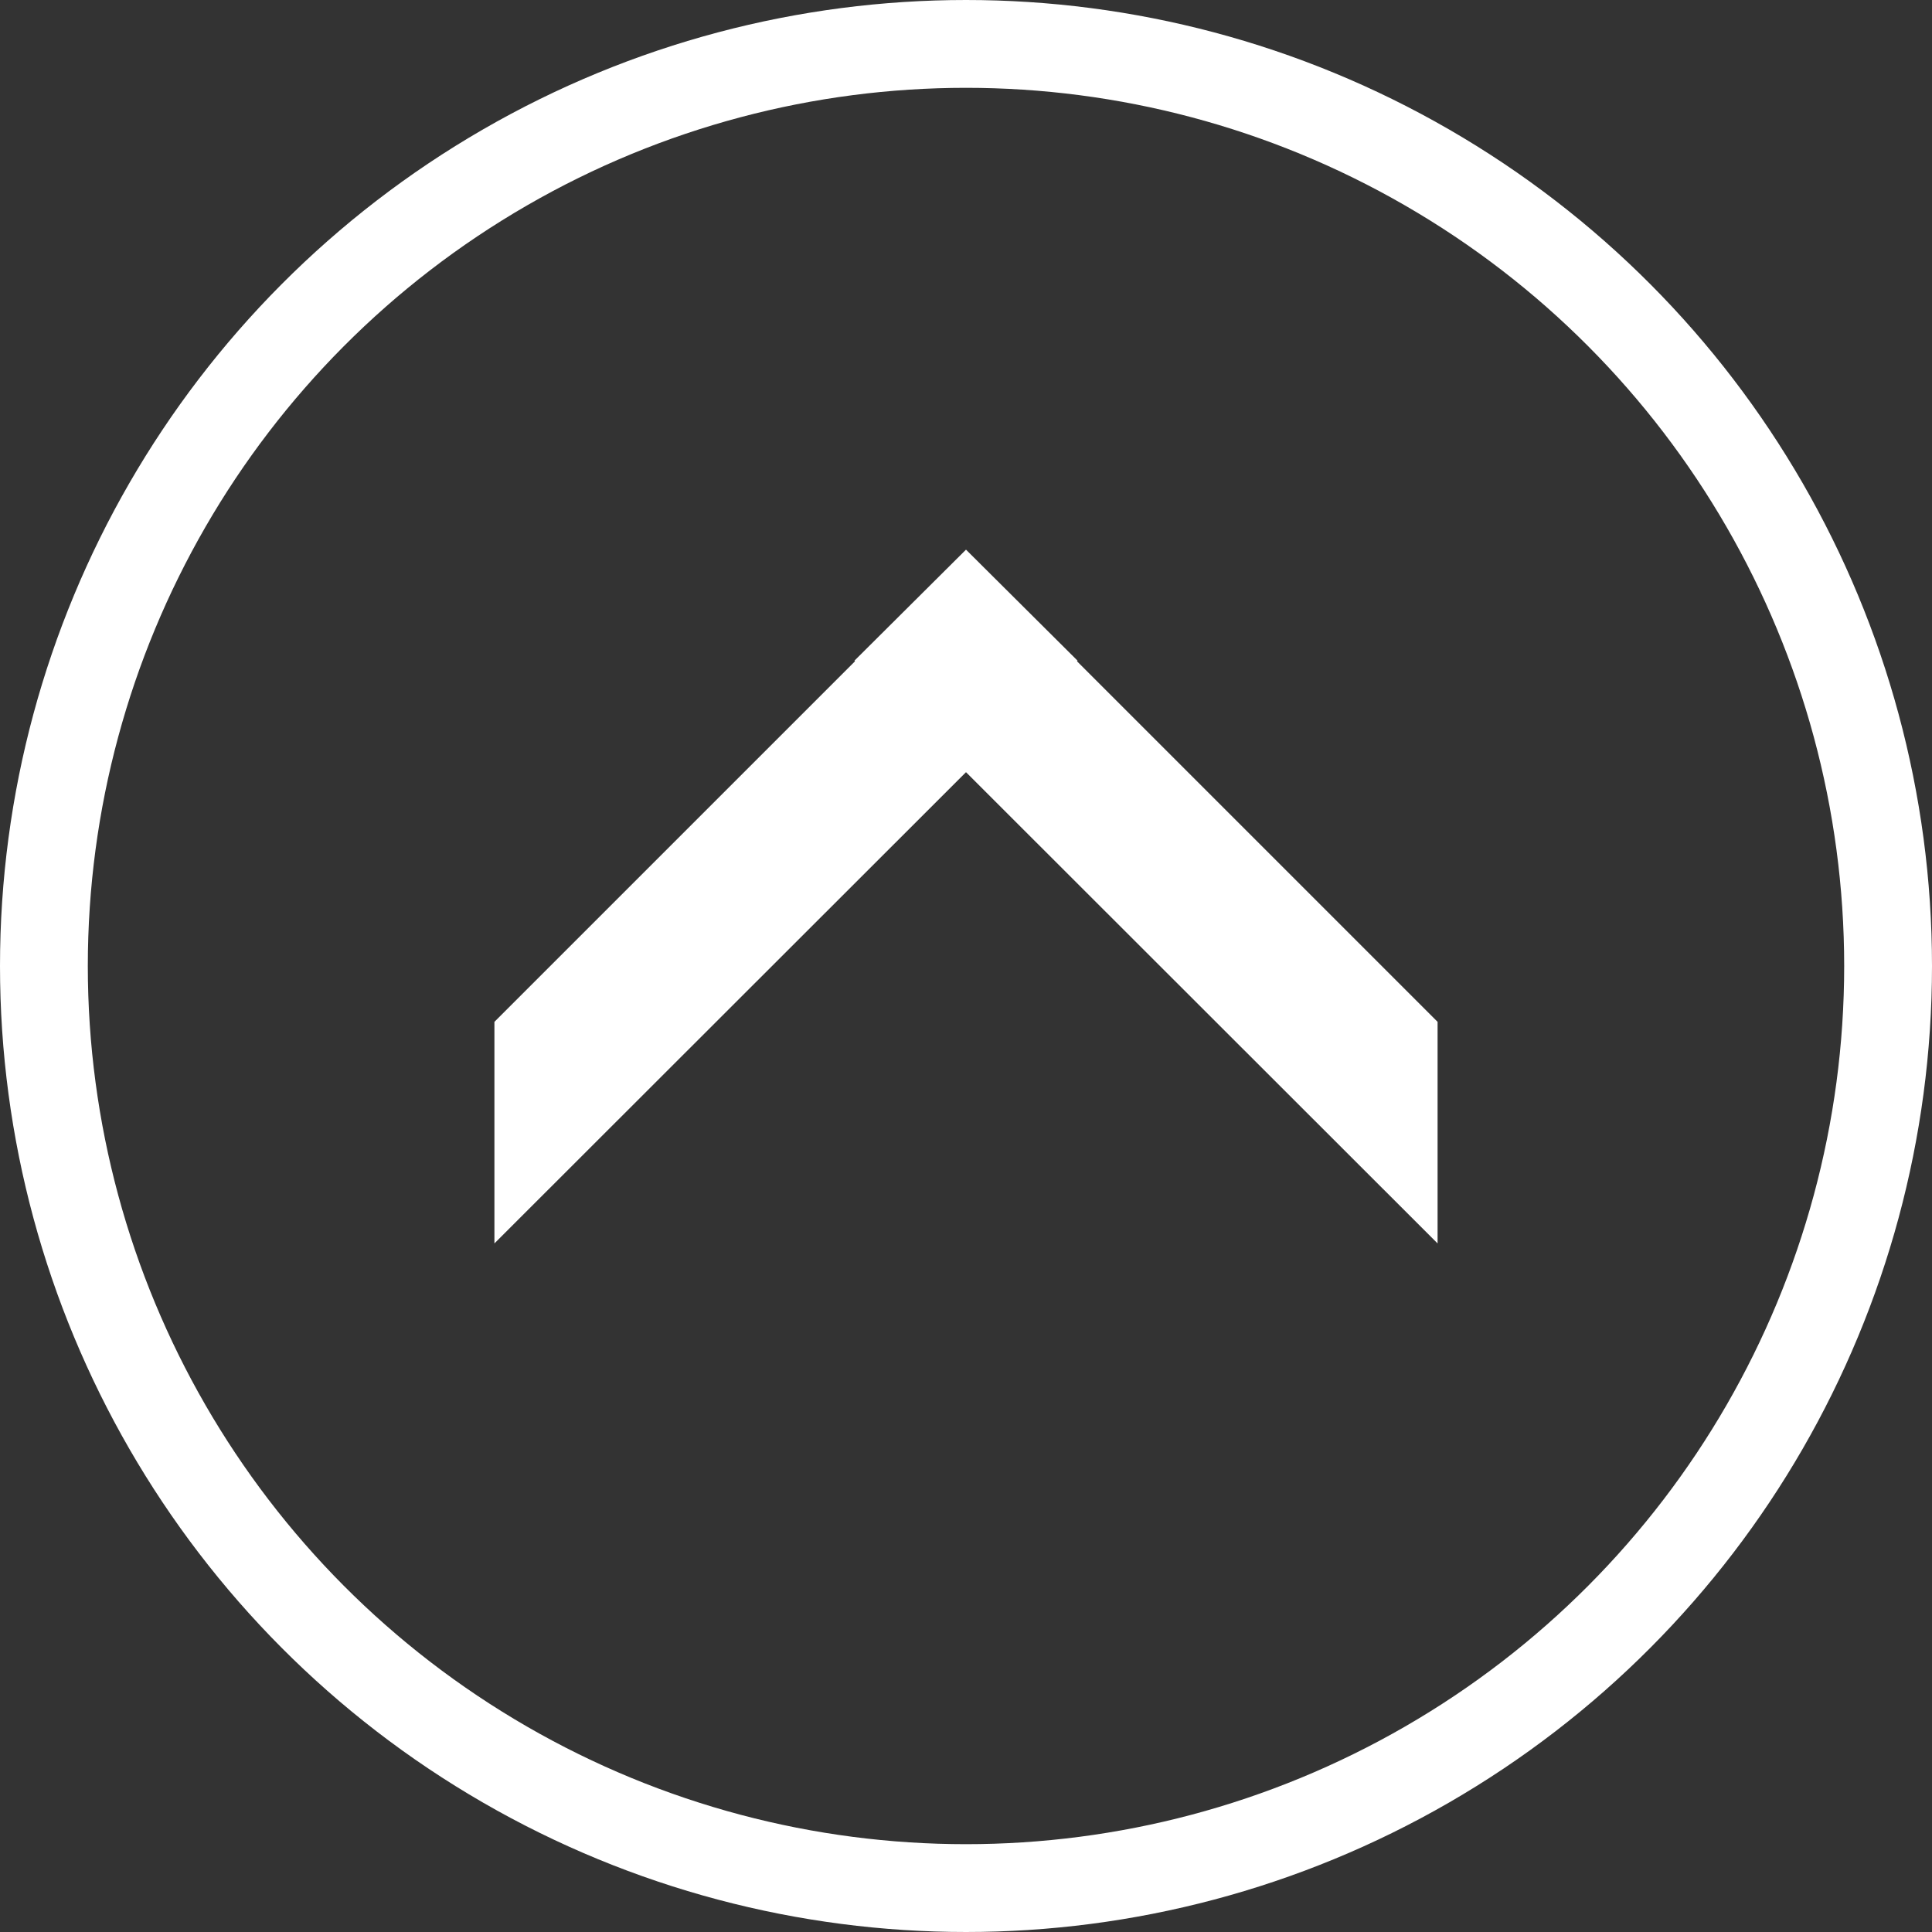 <svg data-name="그룹 165494" xmlns="http://www.w3.org/2000/svg" width="22" height="22" viewBox="0 0 22 22">
    <rect x="0" y="0" width="22" height="22" fill="#333333" stroke="none"/>
    <g data-name="타원 3677" style="stroke:#ffffff;fill:none">
        <circle cx="11" cy="11" r="11" style="stroke:none"/>
        <circle cx="11" cy="11" r="10.5" style="fill:none"/>
    </g>
    <path data-name="패스 86271" d="M5.37 0 4.1 1.264l.006.007L0 5.377V7.9l5.37-5.366L10.74 7.9V5.377L6.634 1.271l.006-.007z" transform="translate(5.63 6.259)" style="fill:#ffffff"/>
</svg>
